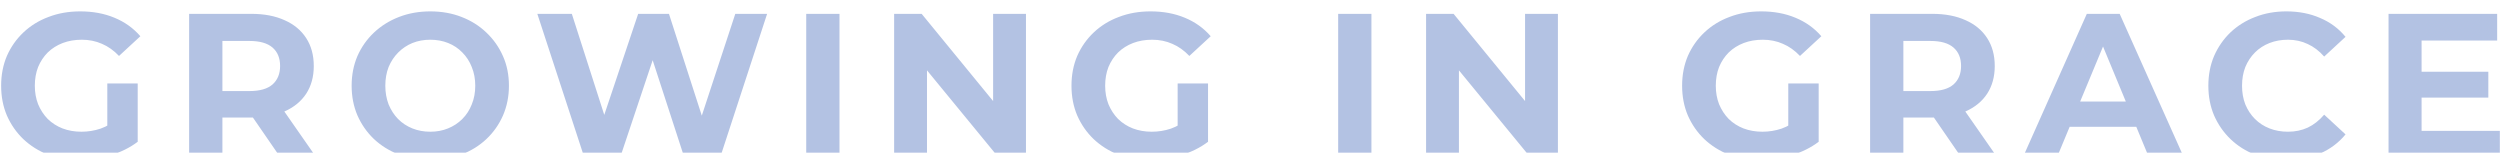 <svg width="1047" height="64" viewBox="0 0 1047 64" fill="none" xmlns="http://www.w3.org/2000/svg">
<g filter="url(#filter0_i_150_127)">
<path d="M33.33 63.032C28.571 63.032 24.185 62.287 20.172 60.796C16.216 59.248 12.747 57.069 9.766 54.26C6.842 51.451 4.549 48.154 2.886 44.37C1.281 40.586 0.478 36.429 0.478 31.9C0.478 27.371 1.281 23.214 2.886 19.43C4.549 15.646 6.871 12.349 9.852 9.54C12.833 6.731 16.331 4.581 20.344 3.09C24.357 1.542 28.772 0.768 33.588 0.768C38.92 0.768 43.707 1.657 47.95 3.434C52.25 5.211 55.862 7.791 58.786 11.174L49.842 19.43C47.663 17.137 45.284 15.445 42.704 14.356C40.124 13.209 37.315 12.636 34.276 12.636C31.352 12.636 28.686 13.095 26.278 14.012C23.87 14.929 21.777 16.248 20 17.968C18.28 19.688 16.933 21.723 15.958 24.074C15.041 26.425 14.582 29.033 14.582 31.9C14.582 34.709 15.041 37.289 15.958 39.64C16.933 41.991 18.28 44.055 20 45.832C21.777 47.552 23.841 48.871 26.192 49.788C28.6 50.705 31.237 51.164 34.104 51.164C36.856 51.164 39.522 50.734 42.102 49.874C44.739 48.957 47.291 47.437 49.756 45.316L57.668 55.378C54.4 57.843 50.587 59.735 46.23 61.054C41.93 62.373 37.63 63.032 33.33 63.032ZM44.94 53.572V30.954H57.668V55.378L44.94 53.572ZM79.21 62V1.8H105.268C110.657 1.8 115.301 2.689 119.2 4.466C123.098 6.186 126.108 8.68 128.23 11.948C130.351 15.216 131.412 19.115 131.412 23.644C131.412 28.116 130.351 31.986 128.23 35.254C126.108 38.465 123.098 40.93 119.2 42.65C115.301 44.37 110.657 45.23 105.268 45.23H86.95L93.142 39.124V62H79.21ZM117.48 62L102.43 40.156H117.308L132.53 62H117.48ZM93.142 40.672L86.95 34.136H104.494C108.794 34.136 112.004 33.219 114.126 31.384C116.247 29.492 117.308 26.912 117.308 23.644C117.308 20.319 116.247 17.739 114.126 15.904C112.004 14.069 108.794 13.152 104.494 13.152H86.95L93.142 6.53V40.672ZM180.29 63.032C175.531 63.032 171.117 62.258 167.046 60.71C163.033 59.162 159.535 56.983 156.554 54.174C153.63 51.365 151.337 48.068 149.674 44.284C148.069 40.5 147.266 36.372 147.266 31.9C147.266 27.428 148.069 23.3 149.674 19.516C151.337 15.732 153.659 12.435 156.64 9.626C159.621 6.817 163.119 4.638 167.132 3.09C171.145 1.542 175.503 0.768 180.204 0.768C184.963 0.768 189.32 1.542 193.276 3.09C197.289 4.638 200.758 6.817 203.682 9.626C206.663 12.435 208.985 15.732 210.648 19.516C212.311 23.243 213.142 27.371 213.142 31.9C213.142 36.372 212.311 40.529 210.648 44.37C208.985 48.154 206.663 51.451 203.682 54.26C200.758 57.012 197.289 59.162 193.276 60.71C189.32 62.258 184.991 63.032 180.29 63.032ZM180.204 51.164C182.899 51.164 185.364 50.705 187.6 49.788C189.893 48.871 191.9 47.552 193.62 45.832C195.34 44.112 196.659 42.077 197.576 39.726C198.551 37.375 199.038 34.767 199.038 31.9C199.038 29.033 198.551 26.425 197.576 24.074C196.659 21.723 195.34 19.688 193.62 17.968C191.957 16.248 189.979 14.929 187.686 14.012C185.393 13.095 182.899 12.636 180.204 12.636C177.509 12.636 175.015 13.095 172.722 14.012C170.486 14.929 168.508 16.248 166.788 17.968C165.068 19.688 163.721 21.723 162.746 24.074C161.829 26.425 161.37 29.033 161.37 31.9C161.37 34.709 161.829 37.318 162.746 39.726C163.721 42.077 165.039 44.112 166.702 45.832C168.422 47.552 170.429 48.871 172.722 49.788C175.015 50.705 177.509 51.164 180.204 51.164ZM244.729 62L225.035 1.8H239.483L256.597 55.12H249.373L267.261 1.8H280.161L297.361 55.12H290.395L307.939 1.8H321.269L301.575 62H286.611L271.389 15.216H275.345L259.693 62H244.729ZM337.646 62V1.8H351.578V62H337.646ZM374.465 62V1.8H385.989L421.507 45.144H415.917V1.8H429.677V62H418.239L382.635 18.656H388.225V62H374.465ZM481.588 63.032C476.83 63.032 472.444 62.287 468.43 60.796C464.474 59.248 461.006 57.069 458.024 54.26C455.1 51.451 452.807 48.154 451.144 44.37C449.539 40.586 448.736 36.429 448.736 31.9C448.736 27.371 449.539 23.214 451.144 19.43C452.807 15.646 455.129 12.349 458.11 9.54C461.092 6.731 464.589 4.581 468.602 3.09C472.616 1.542 477.03 0.768 481.846 0.768C487.178 0.768 491.966 1.657 496.208 3.434C500.508 5.211 504.12 7.791 507.044 11.174L498.1 19.43C495.922 17.137 493.542 15.445 490.962 14.356C488.382 13.209 485.573 12.636 482.534 12.636C479.61 12.636 476.944 13.095 474.536 14.012C472.128 14.929 470.036 16.248 468.258 17.968C466.538 19.688 465.191 21.723 464.216 24.074C463.299 26.425 462.84 29.033 462.84 31.9C462.84 34.709 463.299 37.289 464.216 39.64C465.191 41.991 466.538 44.055 468.258 45.832C470.036 47.552 472.1 48.871 474.45 49.788C476.858 50.705 479.496 51.164 482.362 51.164C485.114 51.164 487.78 50.734 490.36 49.874C492.998 48.957 495.549 47.437 498.014 45.316L505.926 55.378C502.658 57.843 498.846 59.735 494.488 61.054C490.188 62.373 485.888 63.032 481.588 63.032ZM493.198 53.572V30.954H505.926V55.378L493.198 53.572ZM560.423 62V1.8H574.355V62H560.423ZM597.242 62V1.8H608.766L644.284 45.144H638.694V1.8H652.454V62H641.016L605.412 18.656H611.002V62H597.242ZM737.321 63.032C732.562 63.032 728.176 62.287 724.163 60.796C720.207 59.248 716.738 57.069 713.757 54.26C710.833 51.451 708.539 48.154 706.877 44.37C705.271 40.586 704.469 36.429 704.469 31.9C704.469 27.371 705.271 23.214 706.877 19.43C708.539 15.646 710.861 12.349 713.843 9.54C716.824 6.731 720.321 4.581 724.335 3.09C728.348 1.542 732.763 0.768 737.579 0.768C742.911 0.768 747.698 1.657 751.941 3.434C756.241 5.211 759.853 7.791 762.777 11.174L753.833 19.43C751.654 17.137 749.275 15.445 746.695 14.356C744.115 13.209 741.305 12.636 738.267 12.636C735.343 12.636 732.677 13.095 730.269 14.012C727.861 14.929 725.768 16.248 723.991 17.968C722.271 19.688 720.923 21.723 719.949 24.074C719.031 26.425 718.573 29.033 718.573 31.9C718.573 34.709 719.031 37.289 719.949 39.64C720.923 41.991 722.271 44.055 723.991 45.832C725.768 47.552 727.832 48.871 730.183 49.788C732.591 50.705 735.228 51.164 738.095 51.164C740.847 51.164 743.513 50.734 746.093 49.874C748.73 48.957 751.281 47.437 753.747 45.316L761.659 55.378C758.391 57.843 754.578 59.735 750.221 61.054C745.921 62.373 741.621 63.032 737.321 63.032ZM748.931 53.572V30.954H761.659V55.378L748.931 53.572ZM783.2 62V1.8H809.258C814.648 1.8 819.292 2.689 823.19 4.466C827.089 6.186 830.099 8.68 832.22 11.948C834.342 15.216 835.402 19.115 835.402 23.644C835.402 28.116 834.342 31.986 832.22 35.254C830.099 38.465 827.089 40.93 823.19 42.65C819.292 44.37 814.648 45.23 809.258 45.23H790.94L797.132 39.124V62H783.2ZM821.47 62L806.42 40.156H821.298L836.52 62H821.47ZM797.132 40.672L790.94 34.136H808.484C812.784 34.136 815.995 33.219 818.116 31.384C820.238 29.492 821.298 26.912 821.298 23.644C821.298 20.319 820.238 17.739 818.116 15.904C815.995 14.069 812.784 13.152 808.484 13.152H790.94L797.132 6.53V40.672ZM847.129 62L873.961 1.8H887.721L914.639 62H900.019L878.003 8.852H883.507L861.405 62H847.129ZM860.545 49.1L864.243 38.522H895.203L898.987 49.1H860.545ZM957.454 63.032C952.81 63.032 948.482 62.287 944.468 60.796C940.512 59.248 937.072 57.069 934.148 54.26C931.224 51.451 928.931 48.154 927.268 44.37C925.663 40.586 924.86 36.429 924.86 31.9C924.86 27.371 925.663 23.214 927.268 19.43C928.931 15.646 931.224 12.349 934.148 9.54C937.13 6.731 940.598 4.581 944.554 3.09C948.51 1.542 952.839 0.768 957.54 0.768C962.758 0.768 967.459 1.685 971.644 3.52C975.887 5.297 979.442 7.935 982.308 11.432L973.364 19.688C971.3 17.337 969.007 15.589 966.484 14.442C963.962 13.238 961.21 12.636 958.228 12.636C955.419 12.636 952.839 13.095 950.488 14.012C948.138 14.929 946.102 16.248 944.382 17.968C942.662 19.688 941.315 21.723 940.34 24.074C939.423 26.425 938.964 29.033 938.964 31.9C938.964 34.767 939.423 37.375 940.34 39.726C941.315 42.077 942.662 44.112 944.382 45.832C946.102 47.552 948.138 48.871 950.488 49.788C952.839 50.705 955.419 51.164 958.228 51.164C961.21 51.164 963.962 50.591 966.484 49.444C969.007 48.24 971.3 46.434 973.364 44.026L982.308 52.282C979.442 55.779 975.887 58.445 971.644 60.28C967.459 62.115 962.729 63.032 957.454 63.032ZM1013.13 26.052H1042.11V36.888H1013.13V26.052ZM1014.16 50.82H1046.93V62H1000.32V1.8H1045.81V12.98H1014.16V50.82Z" fill="#B3C2E3"/>
</g>
<defs>
<filter id="filter0_i_150_127" x="0.478" y="0.768" width="1046.45" height="66.264" filterUnits="userSpaceOnUse" color-interpolation-filters="sRGB">
<feFlood flood-opacity="0" result="BackgroundImageFix"/>
<feBlend mode="normal" in="SourceGraphic" in2="BackgroundImageFix" result="shape"/>
<feColorMatrix in="SourceAlpha" type="matrix" values="0 0 0 0 0 0 0 0 0 0 0 0 0 0 0 0 0 0 127 0" result="hardAlpha"/>
<feOffset dy="4"/>
<feGaussianBlur stdDeviation="2"/>
<feComposite in2="hardAlpha" operator="arithmetic" k2="-1" k3="1"/>
<feColorMatrix type="matrix" values="0 0 0 0 0 0 0 0 0 0 0 0 0 0 0 0 0 0 0.25 0"/>
<feBlend mode="normal" in2="shape" result="effect1_innerShadow_150_127"/>
</filter>
</defs>
</svg>
